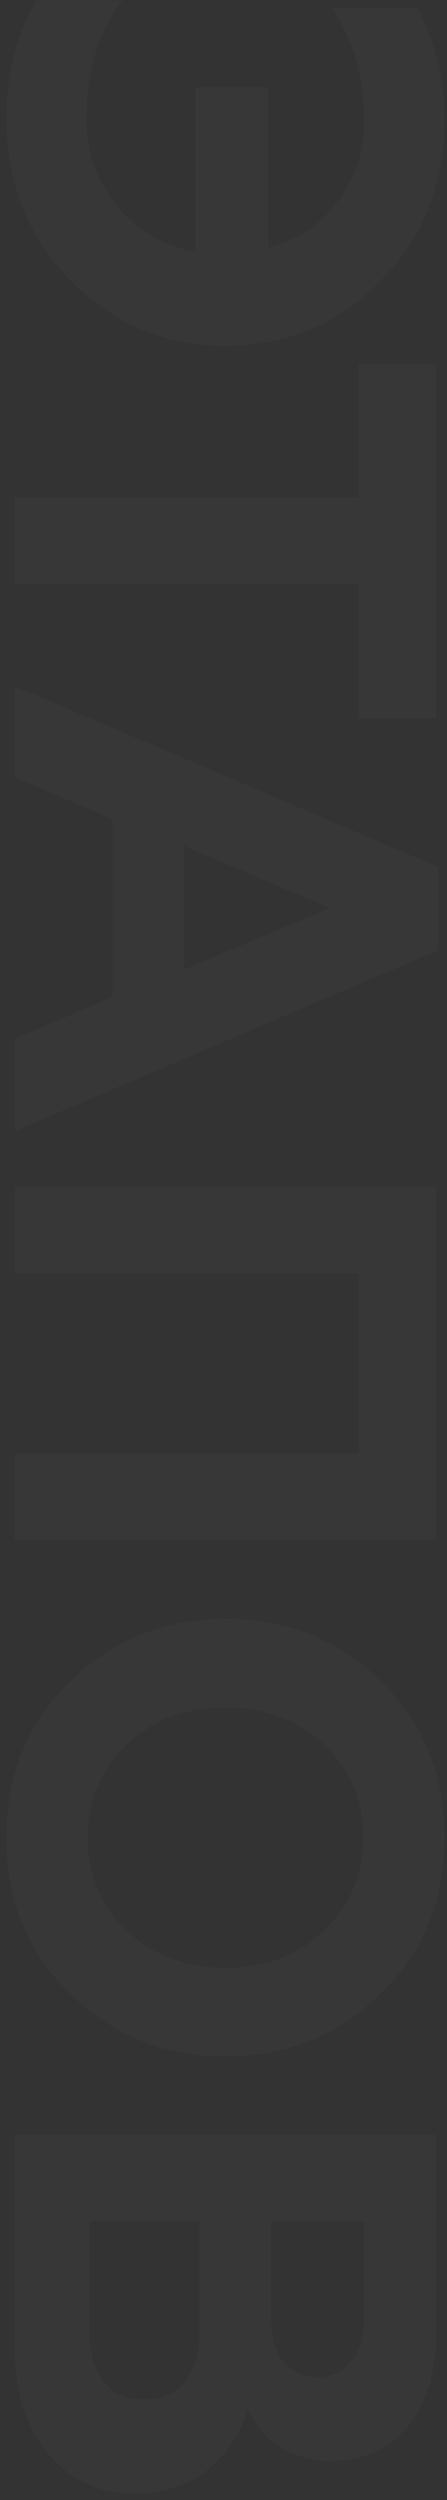 <svg width="60" height="335" viewBox="0 0 60 335" fill="none" xmlns="http://www.w3.org/2000/svg">
<rect x="0" y="0" width="60" height="335" fill="#333333" stroke="none"/>
<path d="M0.87 15.894C0.87 9.918 2.215 4.643 4.907 0.067L16.454 0.067C13.224 4.104 11.609 9.407 11.609 15.975C11.609 20.335 12.955 24.184 15.647 27.522C18.392 30.86 21.918 32.932 26.225 33.74L26.225 11.695L35.996 11.695L35.996 33.174C39.872 32.205 42.967 30.16 45.282 27.037C47.705 23.915 48.916 20.308 48.916 16.217C48.916 10.618 47.489 5.585 44.636 1.117L56.022 1.117C58.444 5.639 59.656 10.618 59.656 16.055C59.656 24.669 56.802 31.855 51.096 37.616C45.444 43.43 38.499 46.337 30.262 46.337C22.08 46.337 15.135 43.403 9.429 37.535C3.723 31.667 0.87 24.453 0.87 15.894Z" fill="white" fill-opacity="0.02"/>
<path d="M48.108 48.849L58.525 48.849L58.525 96.25L48.108 96.25L48.108 78.323L2 78.323L2 66.695L48.108 66.695L48.108 48.849Z" fill="white" fill-opacity="0.02"/>
<path d="M2 104.151L2 91.958L58.848 116.183L58.848 127.326L2 151.551L2 139.197L15.082 133.625L15.082 109.723L2 104.151ZM44.313 121.674L24.691 113.357L24.691 129.91L44.313 121.674Z" fill="white" fill-opacity="0.02"/>
<path d="M2 170.651L2 159.023L58.525 159.023L58.525 206.343L2 206.343L2 194.796L48.108 194.796L48.108 170.651L2 170.651Z" fill="white" fill-opacity="0.02"/>
<path d="M17.02 233.734C13.52 237.072 11.771 241.244 11.771 246.25C11.771 251.203 13.52 255.348 17.02 258.686C20.519 262.024 24.933 263.692 30.262 263.692C35.592 263.692 40.006 262.024 43.505 258.686C47.005 255.348 48.754 251.203 48.754 246.25C48.754 241.244 47.005 237.072 43.505 233.734C40.06 230.45 35.646 228.808 30.262 228.808C24.879 228.808 20.465 230.45 17.02 233.734ZM30.262 216.938C38.553 216.938 45.497 219.71 51.096 225.255C56.802 230.8 59.656 237.798 59.656 246.25C59.656 254.648 56.802 261.62 51.096 267.165C45.39 272.763 38.445 275.563 30.262 275.563C22.134 275.563 15.189 272.763 9.429 267.165C3.723 261.62 0.869 254.648 0.869 246.25C0.869 237.798 3.723 230.8 9.429 225.255C15.135 219.71 22.08 216.938 30.262 216.938Z" fill="white" fill-opacity="0.02"/>
<path d="M2 314.487L2 286.063L58.525 286.063L58.525 312.629C58.525 317.851 57.287 321.996 54.81 325.065C52.334 328.187 48.862 329.748 44.394 329.748C41.648 329.748 39.306 329.075 37.368 327.73C35.431 326.384 34.031 324.688 33.169 322.642C32.523 325.711 30.855 328.403 28.163 330.717C25.525 332.978 22.161 334.109 18.069 334.109C13.278 334.109 9.402 332.332 6.441 328.779C3.48 325.28 2 320.516 2 314.487ZM26.79 297.691L12.013 297.691L12.013 312.306C12.013 315.213 12.632 317.474 13.87 319.089C15.162 320.704 16.993 321.512 19.361 321.512C21.73 321.512 23.56 320.704 24.852 319.089C26.144 317.474 26.79 315.213 26.79 312.306L26.79 297.691ZM48.835 297.691L36.4 297.691L36.4 310.772C36.4 313.195 36.938 315.079 38.014 316.425C39.091 317.824 40.599 318.524 42.536 318.524C44.528 318.524 46.063 317.824 47.139 316.425C48.27 315.079 48.835 313.195 48.835 310.772L48.835 297.691Z" fill="white" fill-opacity="0.02"/>
</svg>
